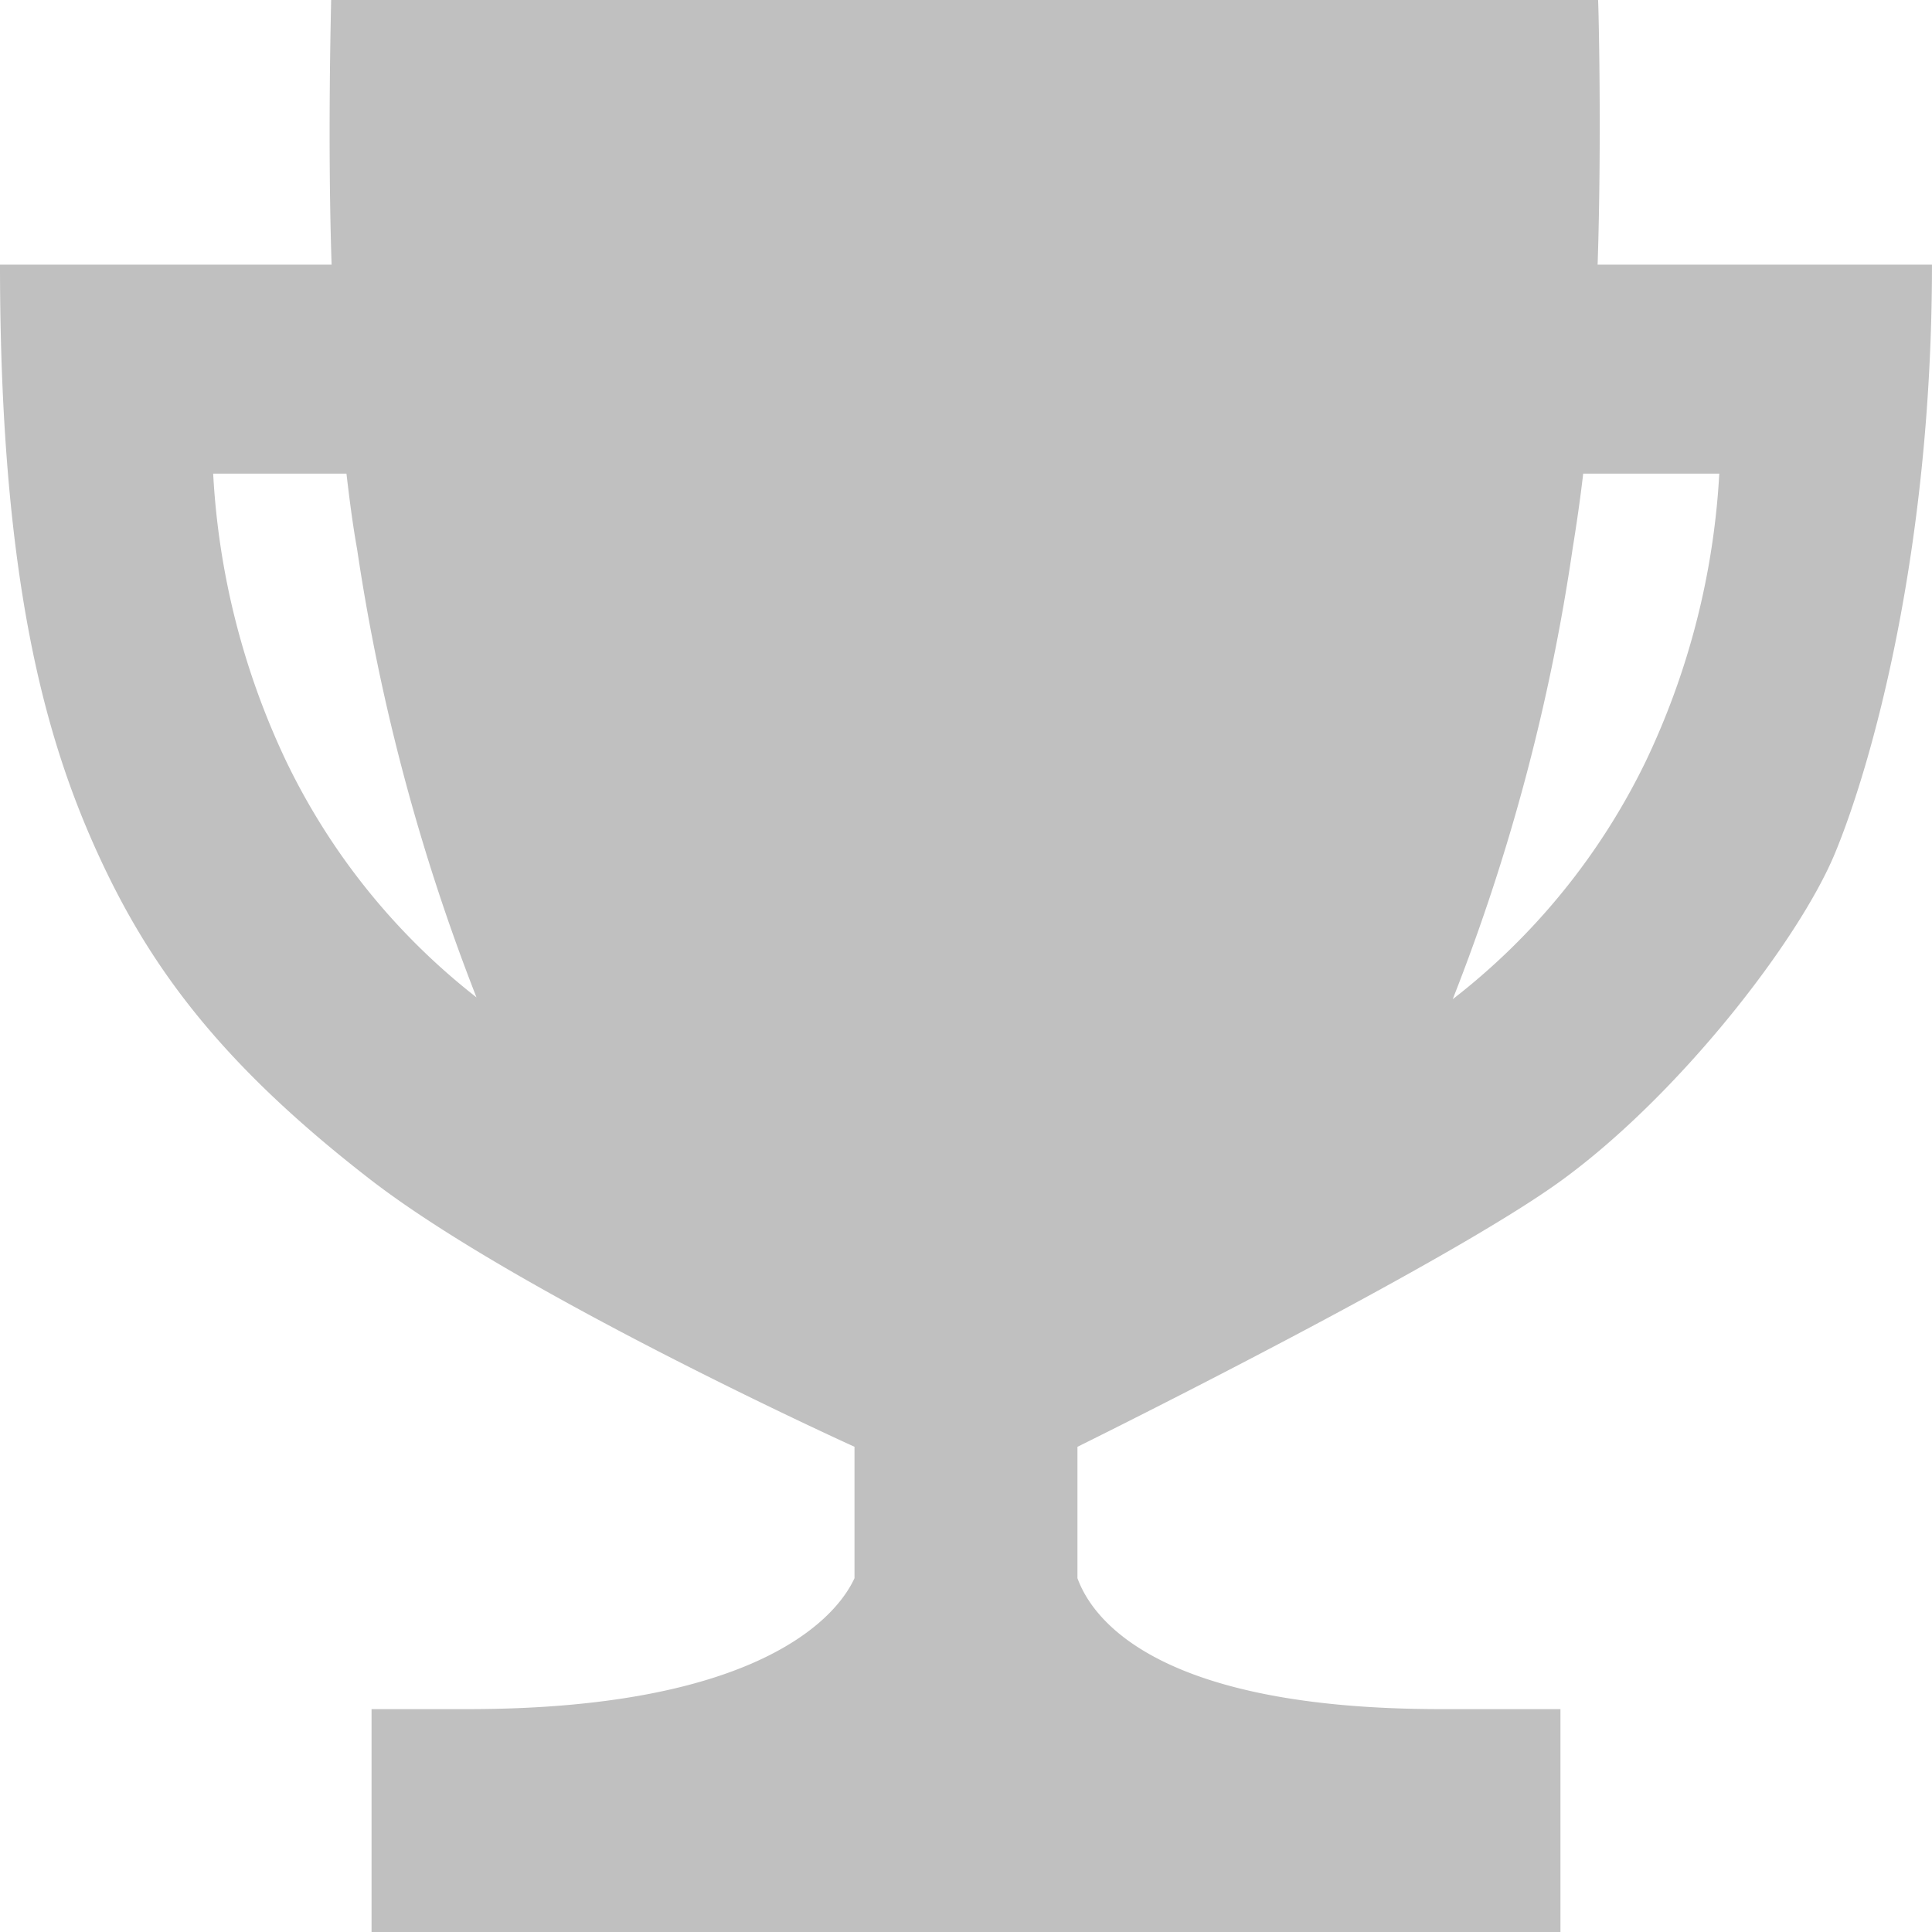 <svg xmlns="http://www.w3.org/2000/svg" width="80" height="80" viewBox="0 0 80 80">
  <defs>
    <style>
      .cls-1 {
        fill: silver;
      }
    </style>
  </defs>
  <path id="Icon_ionic-md-trophy" data-name="Icon ionic-md-trophy" class="cls-1" d="M69.529,14.334c.173-5.191.038-10.767.019-10.959H17.087c0,.192-.154,5.768.019,10.959H3.375c0,13.074,1.9,19.668,4.038,24.36S12.49,47.4,18.7,52.209c5.788,4.48,18.365,10.305,20.058,11.074v5.441c-.885,1.923-4.519,5.422-16.019,5.422H18.76v9.229H67.99V74.146H63.048c-11.673,0-14.423-3.672-15.058-5.422V63.284c1.788-.884,15.558-7.748,20.077-11.055,4.846-3.538,9.788-9.9,11.288-13.516s4.019-12.459,4.019-24.379ZM15.221,34.887a31.687,31.687,0,0,1-3.019-11.9h5.519c.135,1.154.269,2.173.442,3.134a85.137,85.137,0,0,0,4.942,18.553A27.58,27.58,0,0,1,15.221,34.887Zm56.308,0a27.775,27.775,0,0,1-8,9.863A83.947,83.947,0,0,0,68.49,26.12c.154-.961.308-1.98.442-3.134h5.635A31.69,31.69,0,0,1,71.529,34.887Z" transform="translate(-3.375 -3.375)"/>
</svg>
